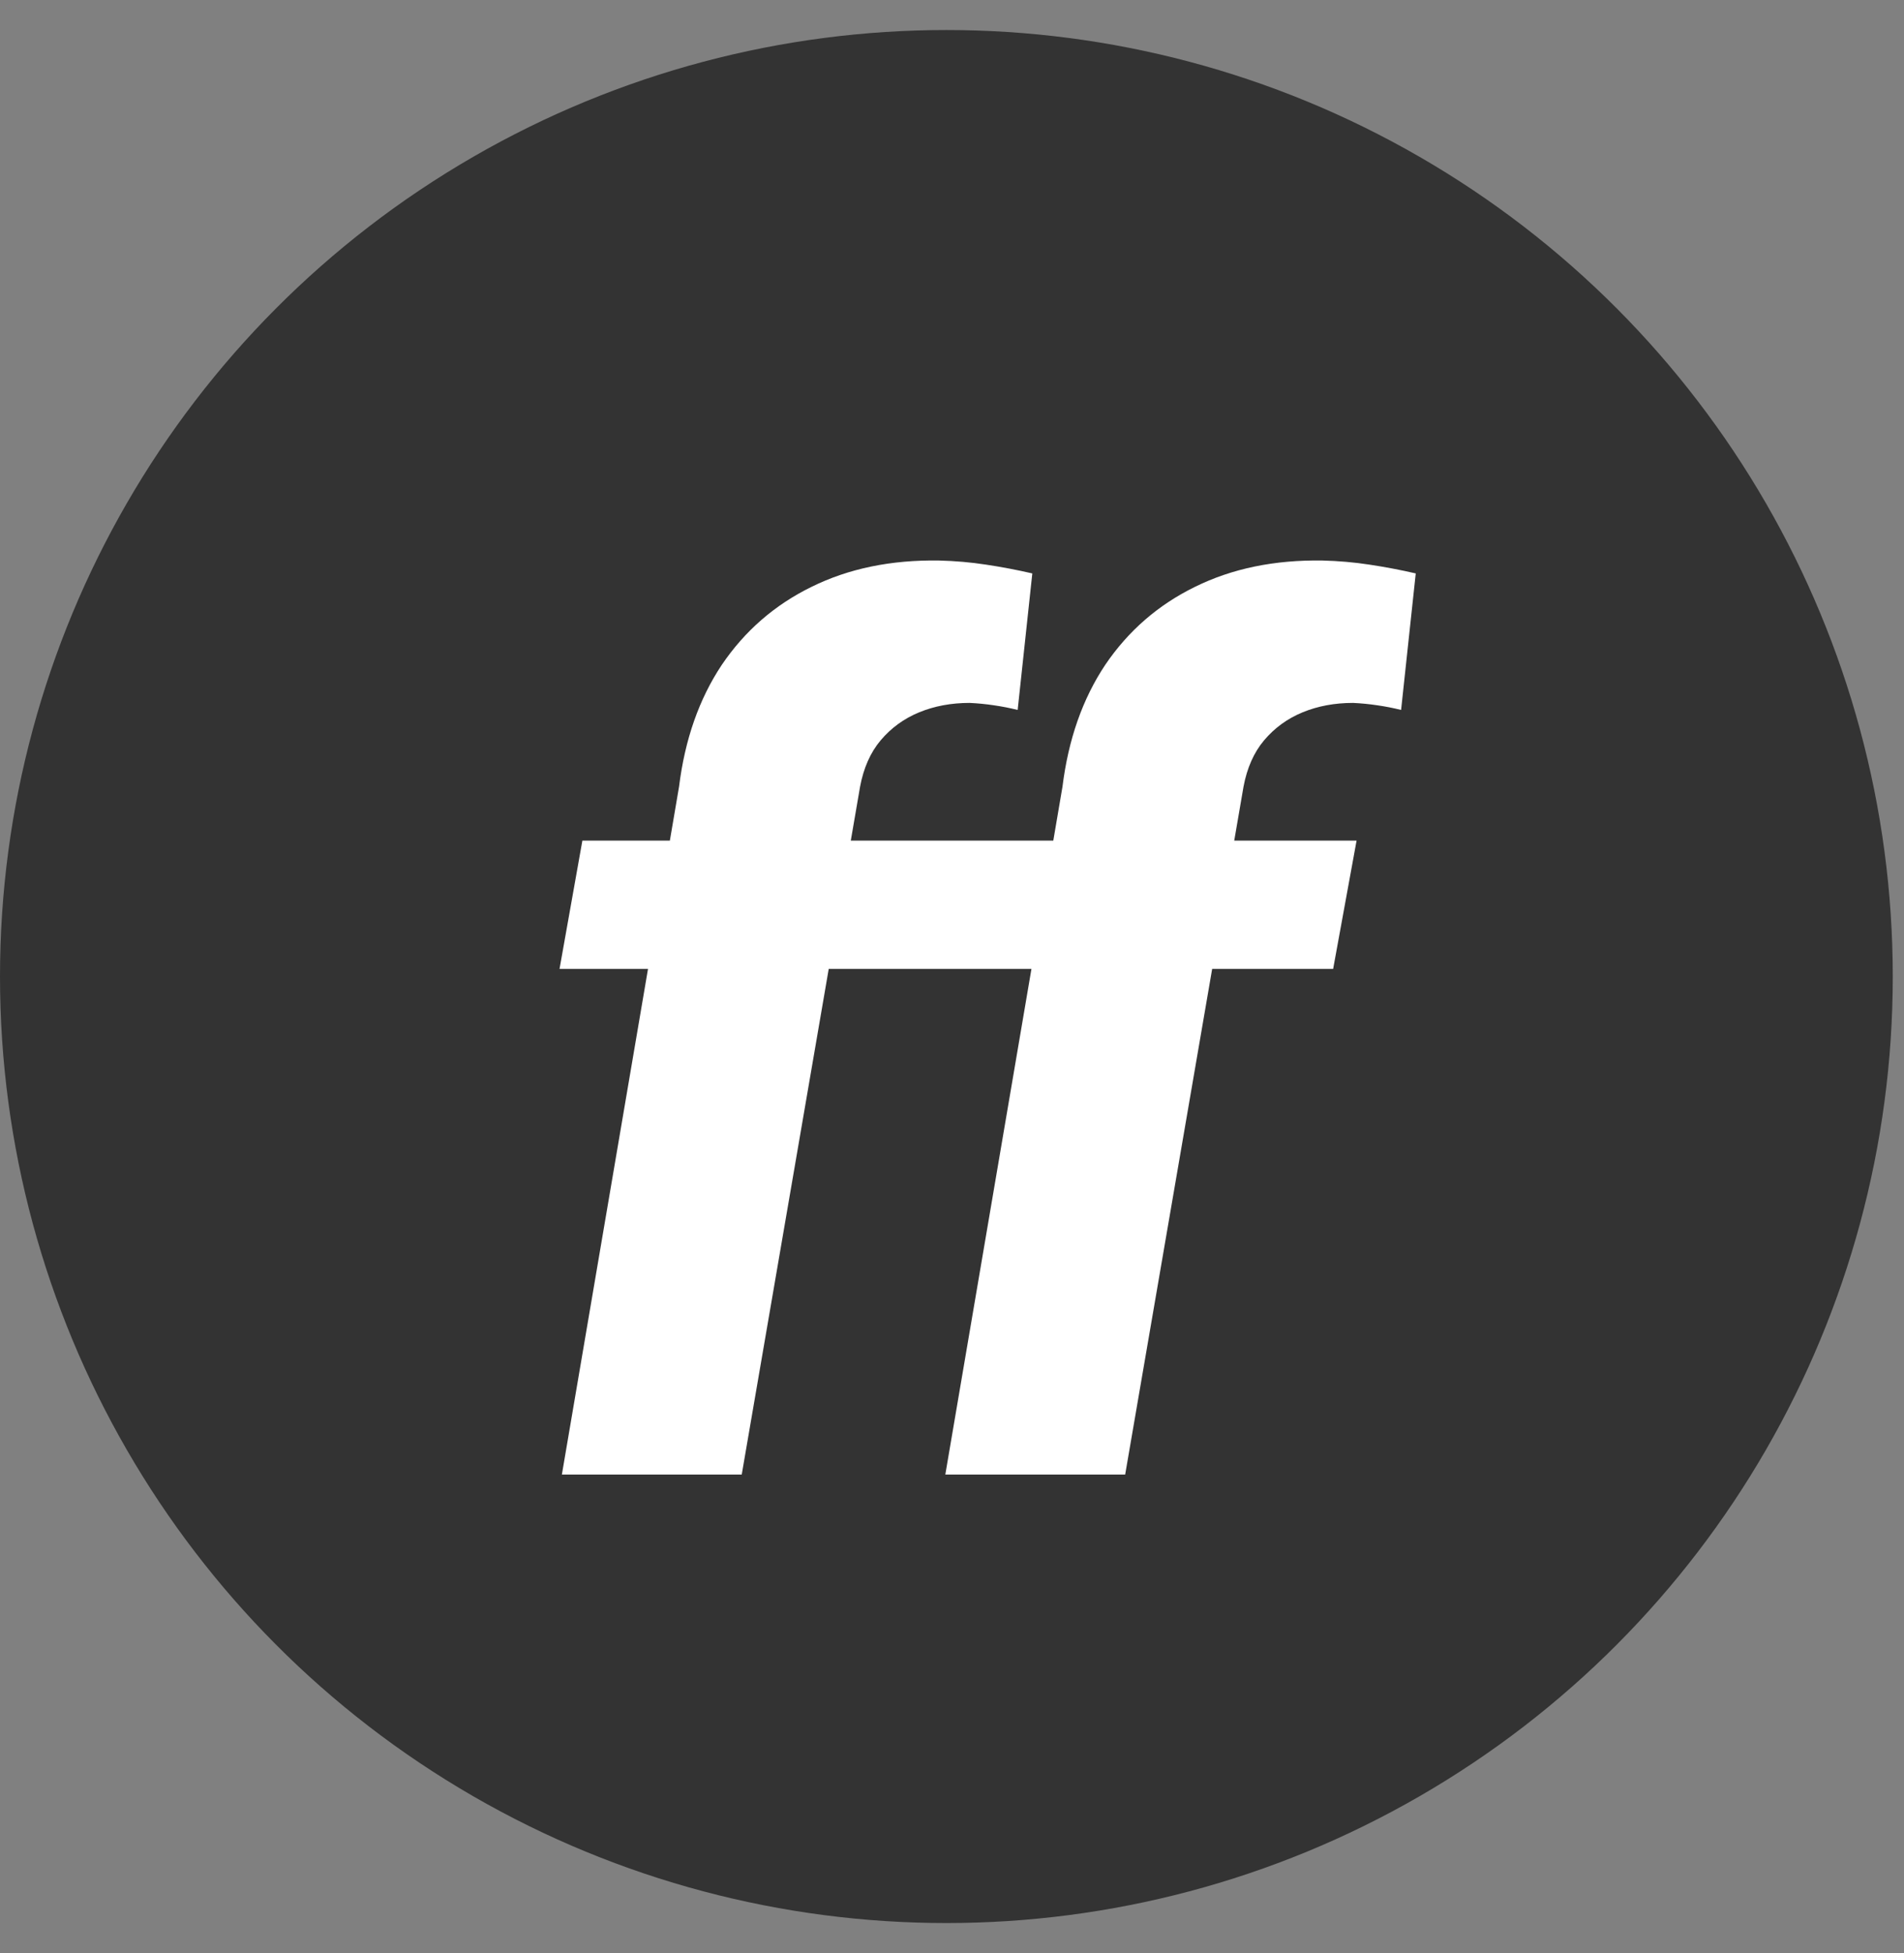 <svg width="39" height="40" viewBox="0 0 39 40" fill="none" xmlns="http://www.w3.org/2000/svg">
<rect x="0" y="0" width="39" height="40" fill="#808080" stroke="none"/>
<circle cx="19.385" cy="20" r="19.385" fill="#333333"/>
<path d="M15.193 30.2H11.509L13.909 16.112C14.029 15.144 14.321 14.312 14.785 13.616C15.257 12.92 15.869 12.388 16.621 12.02C17.381 11.644 18.253 11.464 19.237 11.48C19.565 11.488 19.885 11.516 20.197 11.564C20.517 11.612 20.833 11.672 21.145 11.744L20.845 14.54C20.685 14.5 20.521 14.468 20.353 14.444C20.193 14.42 20.029 14.404 19.861 14.396C19.485 14.396 19.141 14.46 18.829 14.588C18.517 14.716 18.253 14.908 18.037 15.164C17.829 15.412 17.689 15.728 17.617 16.112L15.193 30.2ZM19.933 17.216L19.453 19.844H11.461L11.929 17.216H19.933ZM23.047 30.2H19.363L21.763 16.112C21.883 15.144 22.175 14.312 22.639 13.616C23.111 12.92 23.723 12.388 24.475 12.02C25.235 11.644 26.107 11.464 27.091 11.48C27.419 11.488 27.739 11.516 28.051 11.564C28.371 11.612 28.687 11.672 28.999 11.744L28.699 14.54C28.539 14.5 28.375 14.468 28.207 14.444C28.047 14.42 27.883 14.404 27.715 14.396C27.339 14.396 26.995 14.46 26.683 14.588C26.371 14.716 26.107 14.908 25.891 15.164C25.683 15.412 25.543 15.728 25.471 16.112L23.047 30.2ZM27.787 17.216L27.307 19.844H19.315L19.783 17.216H27.787Z" fill="white"/>
</svg>
